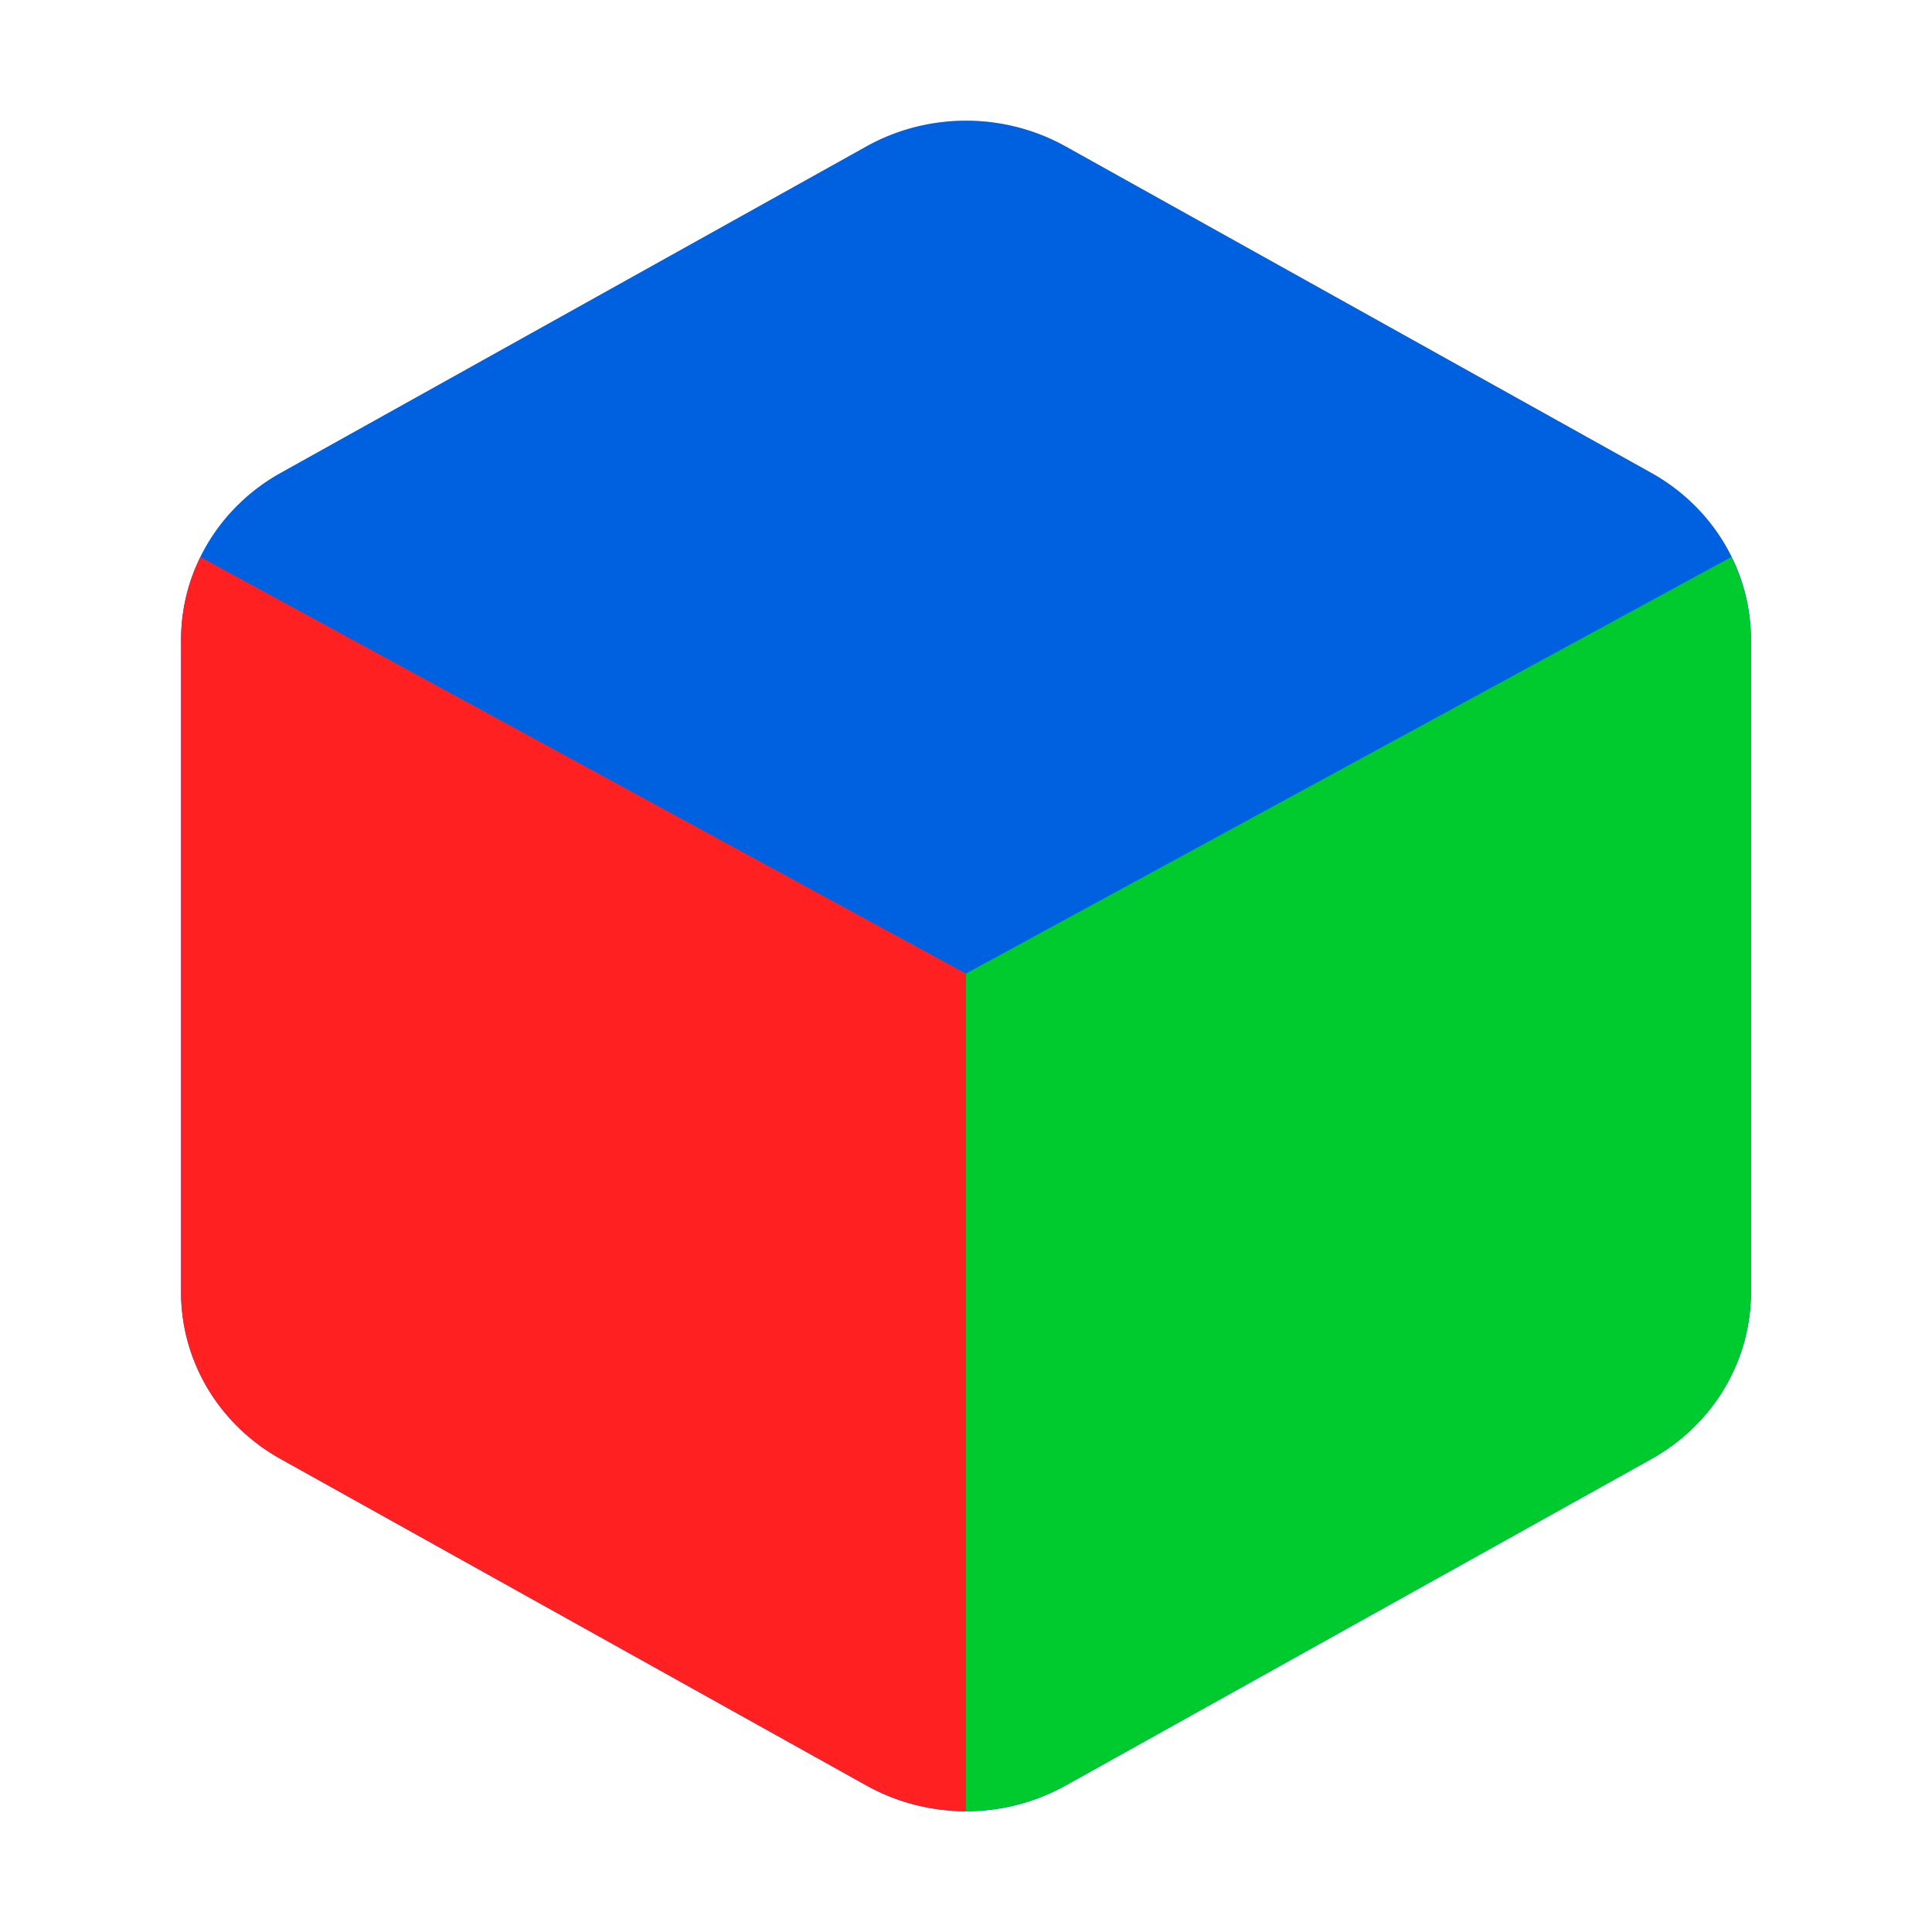 <?xml version="1.0" encoding="UTF-8" standalone="no"?>
<svg
   xmlns:dc="http://purl.org/dc/elements/1.1/"
   xmlns:cc="http://creativecommons.org/ns#"
   xmlns:rdf="http://www.w3.org/1999/02/22-rdf-syntax-ns#"
   xmlns:svg="http://www.w3.org/2000/svg"
   xmlns="http://www.w3.org/2000/svg"
   xmlns:sodipodi="http://sodipodi.sourceforge.net/DTD/sodipodi-0.dtd"
   xmlns:inkscape="http://www.inkscape.org/namespaces/inkscape"
   inkscape:version="1.0.1 (3bc2e813f5, 2020-09-07)"
   sodipodi:docname="gtk3-demo.svg"
   id="svg16"
   version="1.1"
   height="32"
   width="32">
  <defs
     id="defs20">
    <filter
       inkscape:collect="always"
       style="color-interpolation-filters:sRGB"
       id="filter61654"
       x="-0.078"
       width="1.156"
       y="-0.072"
       height="1.145">
      <feGaussianBlur
         inkscape:collect="always"
         stdDeviation="0.844"
         id="feGaussianBlur61656" />
    </filter>
  </defs>
  <sodipodi:namedview
     inkscape:current-layer="svg16"
     inkscape:window-maximized="1"
     inkscape:window-y="0"
     inkscape:window-x="0"
     inkscape:cy="16"
     inkscape:cx="14.974359"
     inkscape:zoom="24.375"
     showgrid="false"
     id="namedview18"
     inkscape:window-height="1000"
     inkscape:window-width="1920"
     inkscape:pageshadow="2"
     inkscape:pageopacity="0"
     guidetolerance="10"
     gridtolerance="10"
     objecttolerance="10"
     borderopacity="1"
     bordercolor="#666666"
     pagecolor="#ffffff"
     inkscape:document-rotation="0" />
  <path
     d="m 16.079,2 -0.002,0.002 A 3.297,3.184 0 0 0 14.351,2.426 L 4.649,7.834 a 3.297,3.184 0 0 0 -1.33,1.393 3.297,3.184 0 0 0 -0.006,0.01 3.297,3.184 0 0 0 -0.057,0.125 3.297,3.184 0 0 0 -0.057,0.139 3.297,3.184 0 0 0 -0.004,0.01 3.297,3.184 0 0 0 -0.045,0.131 3.297,3.184 0 0 0 -0.004,0.01 3.297,3.184 0 0 0 -0.039,0.133 3.297,3.184 0 0 0 -0.004,0.012 3.297,3.184 0 0 0 -0.031,0.133 3.297,3.184 0 0 0 -0.025,0.129 3.297,3.184 0 0 0 -0.004,0.023 3.297,3.184 0 0 0 -0.002,0.006 3.297,3.184 0 0 0 -0.02,0.135 3.297,3.184 0 0 0 -0.002,0.012 3.297,3.184 0 0 0 -0.012,0.137 3.297,3.184 0 0 0 -0.006,0.113 3.297,3.184 0 0 0 -0.002,0.035 3.297,3.184 0 0 0 0,0.012 3.297,3.184 0 0 0 -0.002,0.062 v 10.816 0.002 a 3.297,3.184 0 0 0 0.004,0.146 3.297,3.184 0 0 0 0,0.002 3.297,3.184 0 0 0 0.012,0.146 3.297,3.184 0 0 0 0.043,0.295 3.297,3.184 0 0 0 0.031,0.145 3.297,3.184 0 0 0 0.139,0.426 3.297,3.184 0 0 0 0.059,0.137 3.297,3.184 0 0 0 0.066,0.135 3.297,3.184 0 0 0 0.072,0.131 3.297,3.184 0 0 0 0.352,0.488 3.297,3.184 0 0 0 0.104,0.111 3.297,3.184 0 0 0 0.105,0.107 3.297,3.184 0 0 0 0.662,0.486 3.297,3.184 0 0 0 0.002,0 l 9.701,5.408 a 3.297,3.184 0 0 0 0.137,0.07 3.297,3.184 0 0 0 2.424,0.23 3.297,3.184 0 0 0 0.148,-0.045 3.297,3.184 0 0 0 0.145,-0.051 3.297,3.184 0 0 0 0.111,-0.043 3.297,3.184 0 0 0 0.031,-0.014 3.297,3.184 0 0 0 0.01,-0.006 3.297,3.184 0 0 0 0.129,-0.059 3.297,3.184 0 0 0 0.162,-0.084 l 9.703,-5.408 a 3.297,3.184 0 0 0 0.133,-0.078 3.297,3.184 0 0 0 0.25,-0.172 3.297,3.184 0 0 0 0.547,-0.521 3.297,3.184 0 0 0 0.18,-0.24 3.297,3.184 0 0 0 0,-0.002 3.297,3.184 0 0 0 0.082,-0.125 3.297,3.184 0 0 0 0.145,-0.264 3.297,3.184 0 0 0 0.117,-0.273 3.297,3.184 0 0 0 0,-0.002 3.297,3.184 0 0 0 0.049,-0.139 3.297,3.184 0 0 0 0,-0.002 3.297,3.184 0 0 0 0.043,-0.143 3.297,3.184 0 0 0 0.062,-0.291 3.297,3.184 0 0 0 0.041,-0.443 3.297,3.184 0 0 0 0.002,-0.062 V 10.59 A 3.297,3.184 0 0 0 28.985,10.293 3.297,3.184 0 0 0 27.351,7.834 L 17.649,2.426 A 3.297,3.184 0 0 0 16.079,2 Z"
     style="fill:#000000;fill-opacity:1;opacity:0.5;filter:url(#filter61654)"
     id="path2-7" />
  <path
     id="path2"
     d="m 16.078,2 a 3.297,3.184 0 0 0 -1.727,0.425 l -9.702,5.408 A 3.297,3.184 0 0 0 3,10.591 l 0,10.817 a 3.297,3.184 0 0 0 1.649,2.757 l 9.703,5.409 a 3.297,3.184 0 0 0 3.297,0 l 9.703,-5.409 a 3.297,3.184 0 0 0 1.649,-2.758 l 0,-10.817 a 3.297,3.184 0 0 0 -1.649,-2.757 l -9.702,-5.408 a 3.297,3.184 0 0 0 -1.571,-0.425 z"
     style="fill:#0061e0;fill-opacity:1" />
  <path
     id="path8"
     d="M 3.32 9.225 A 3.297 3.184 0 0 0 3 10.59 L 3 21.408 A 3.297 3.184 0 0 0 4.648 24.164 L 14.352 29.572 A 3.297 3.184 0 0 0 16 29.996 L 16 16.125 L 3.32 9.225 z"
     style="fill:#ff2121;fill-opacity:1" />
  <path
     id="path12"
     d="M 28.678 9.225 L 16 16.125 L 16 29.996 A 3.297 3.184 0 0 0 17.648 29.572 L 27.352 24.164 A 3.297 3.184 0 0 0 29 21.406 L 29 10.59 A 3.297 3.184 0 0 0 28.678 9.225 z"
     style="fill:#00cb2e;fill-opacity:1" />
</svg>
